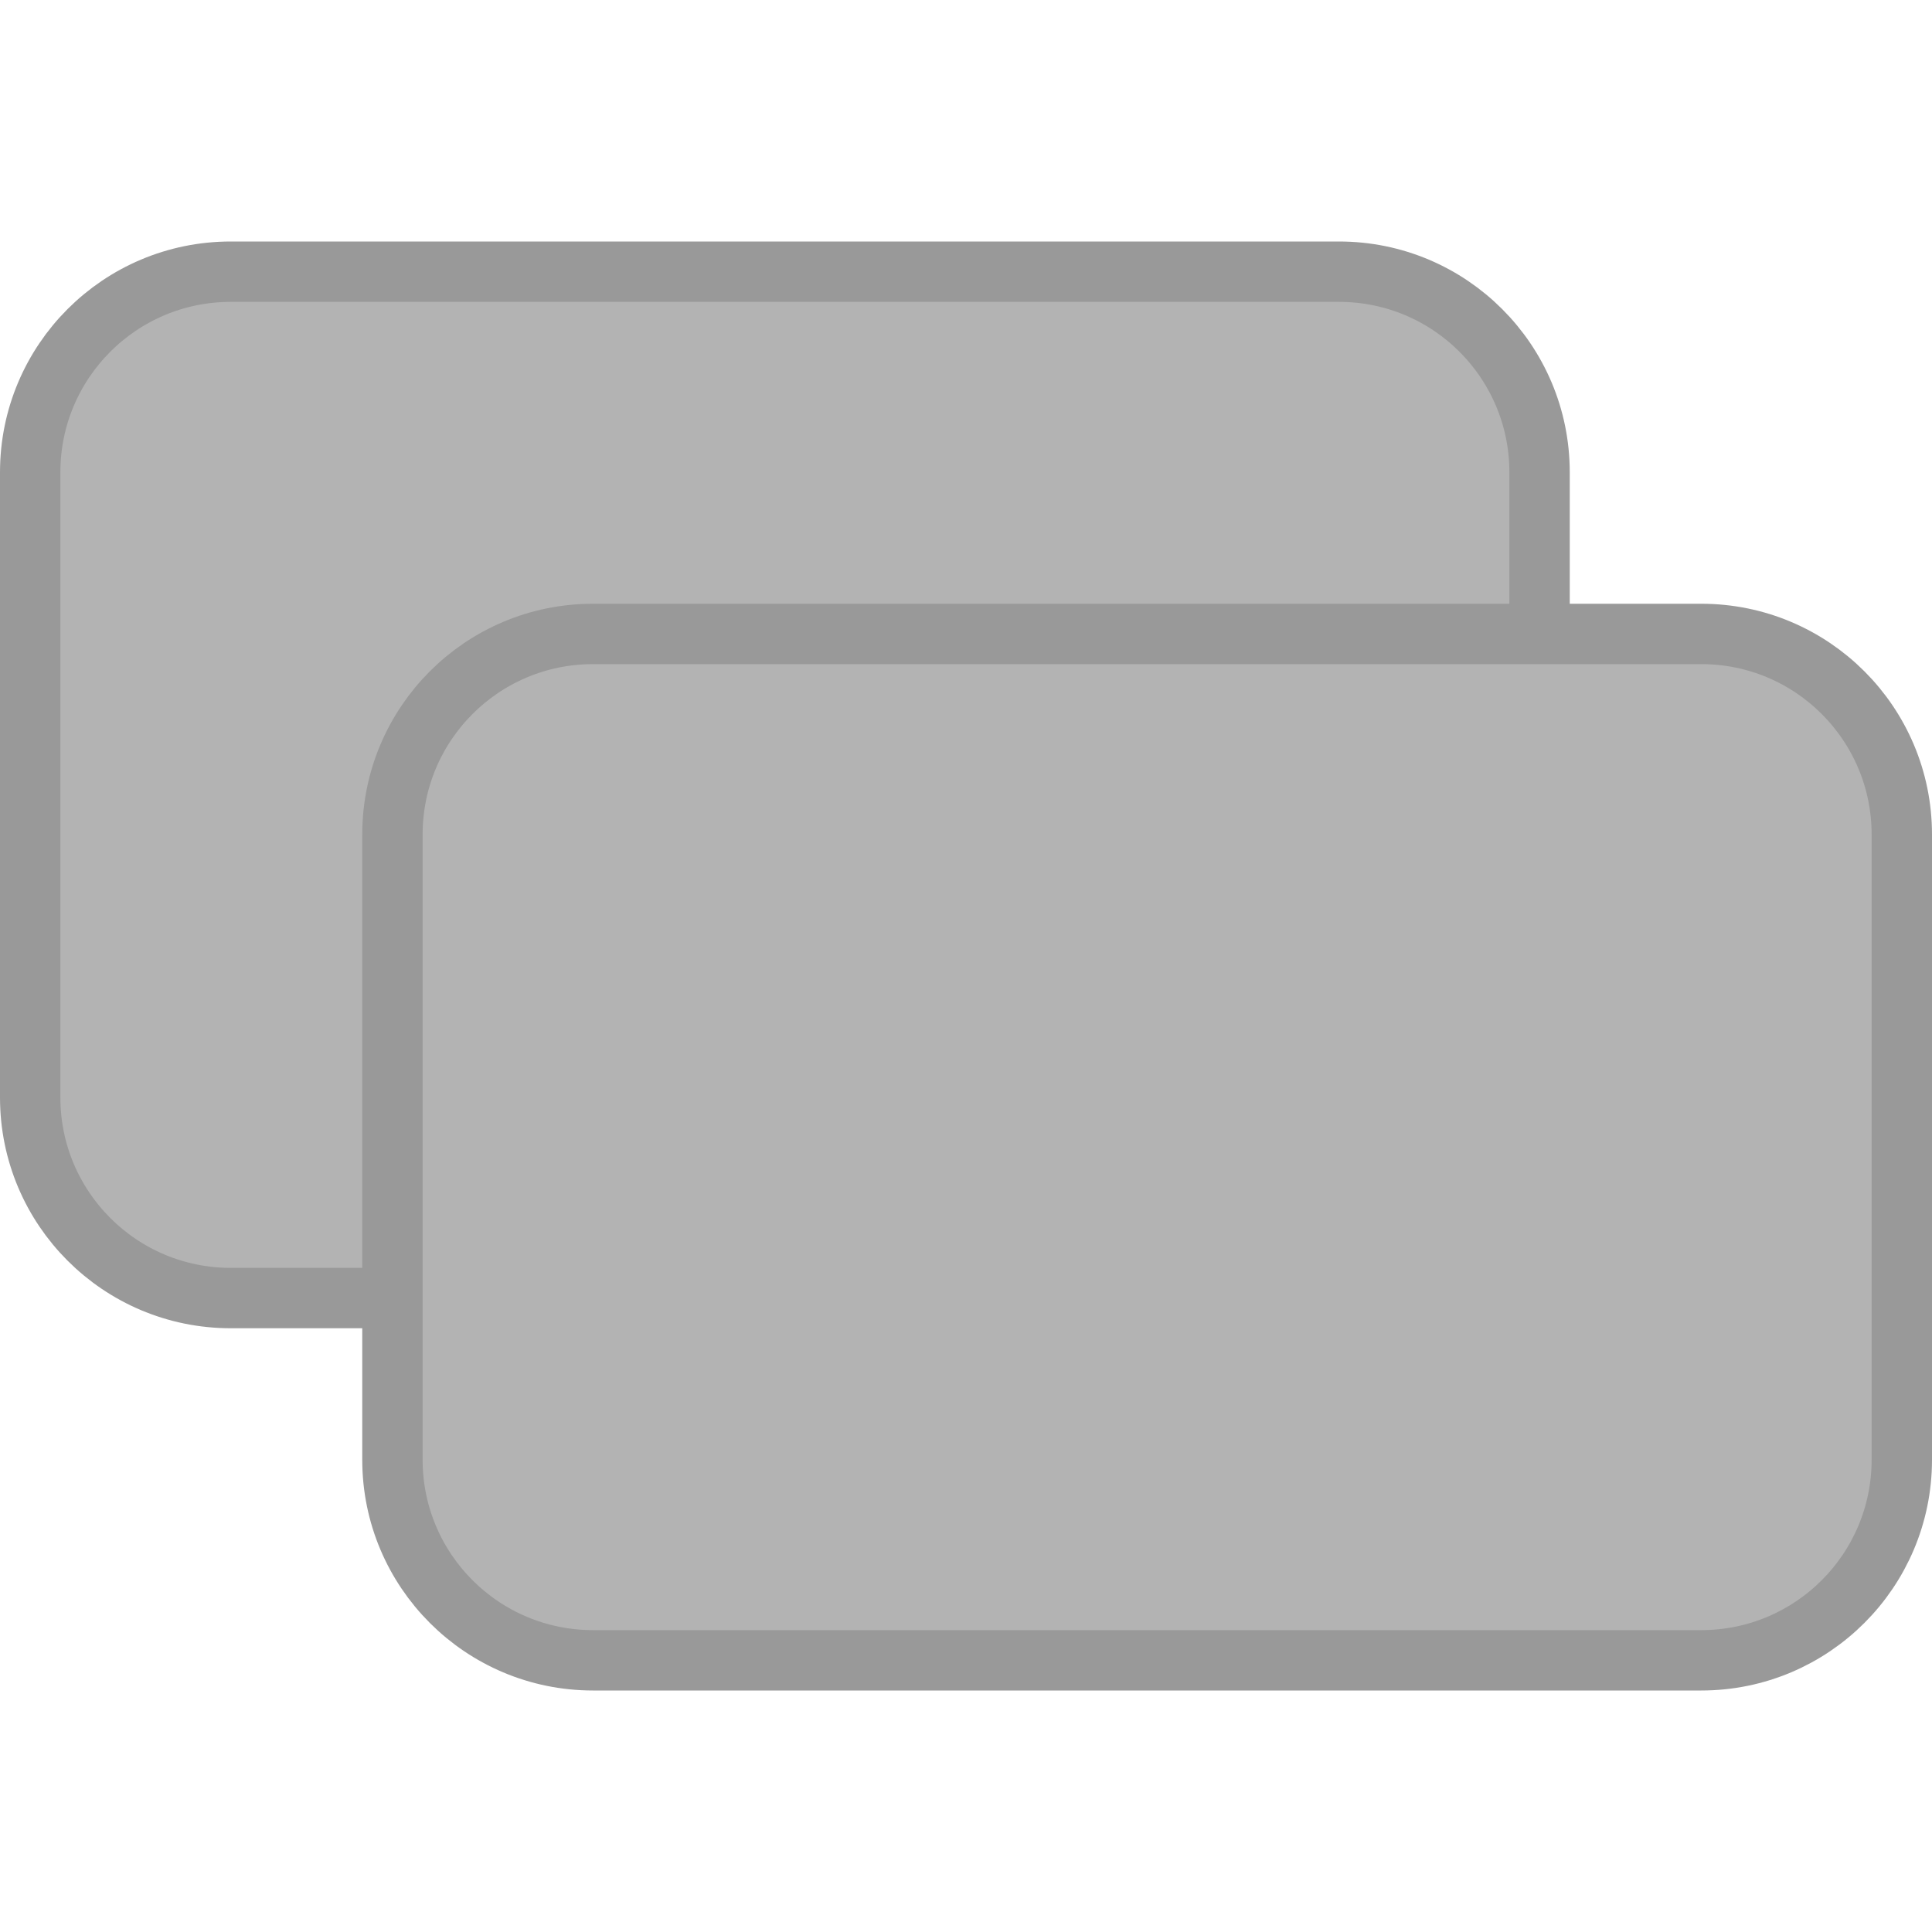 <?xml version="1.0" encoding="utf-8"?>
<!-- Generator: Adobe Illustrator 17.0.0, SVG Export Plug-In . SVG Version: 6.00 Build 0)  -->
<!DOCTYPE svg PUBLIC "-//W3C//DTD SVG 1.1//EN" "http://www.w3.org/Graphics/SVG/1.1/DTD/svg11.dtd">
<svg version="1.1" id="レイヤー_1" xmlns="http://www.w3.org/2000/svg" xmlns:xlink="http://www.w3.org/1999/xlink" x="0px"
	 y="0px" width="32px" height="32px" viewBox="0 0 32 32" enable-background="new 0 0 32 32" xml:space="preserve">
<g>
	<path fill="#B3B3B3" stroke="#999999" stroke-miterlimit="10" d="M25.5,18.178c0,1.835-1.487,3.322-3.322,3.322H3.822
		c-1.835,0-3.322-1.487-3.322-3.322V7.822C0.5,5.987,1.987,4.5,3.822,4.5h18.356c1.835,0,3.322,1.487,3.322,3.322V18.178z"/>
	<path fill="#B3B3B3" stroke="#999999" stroke-miterlimit="10" d="M31.5,24.178c0,1.835-1.487,3.322-3.322,3.322H9.822
		c-1.835,0-3.322-1.487-3.322-3.322V13.822c0-1.835,1.487-3.322,3.322-3.322h18.356c1.835,0,3.322,1.487,3.322,3.322V24.178z"/>
</g>
</svg>
